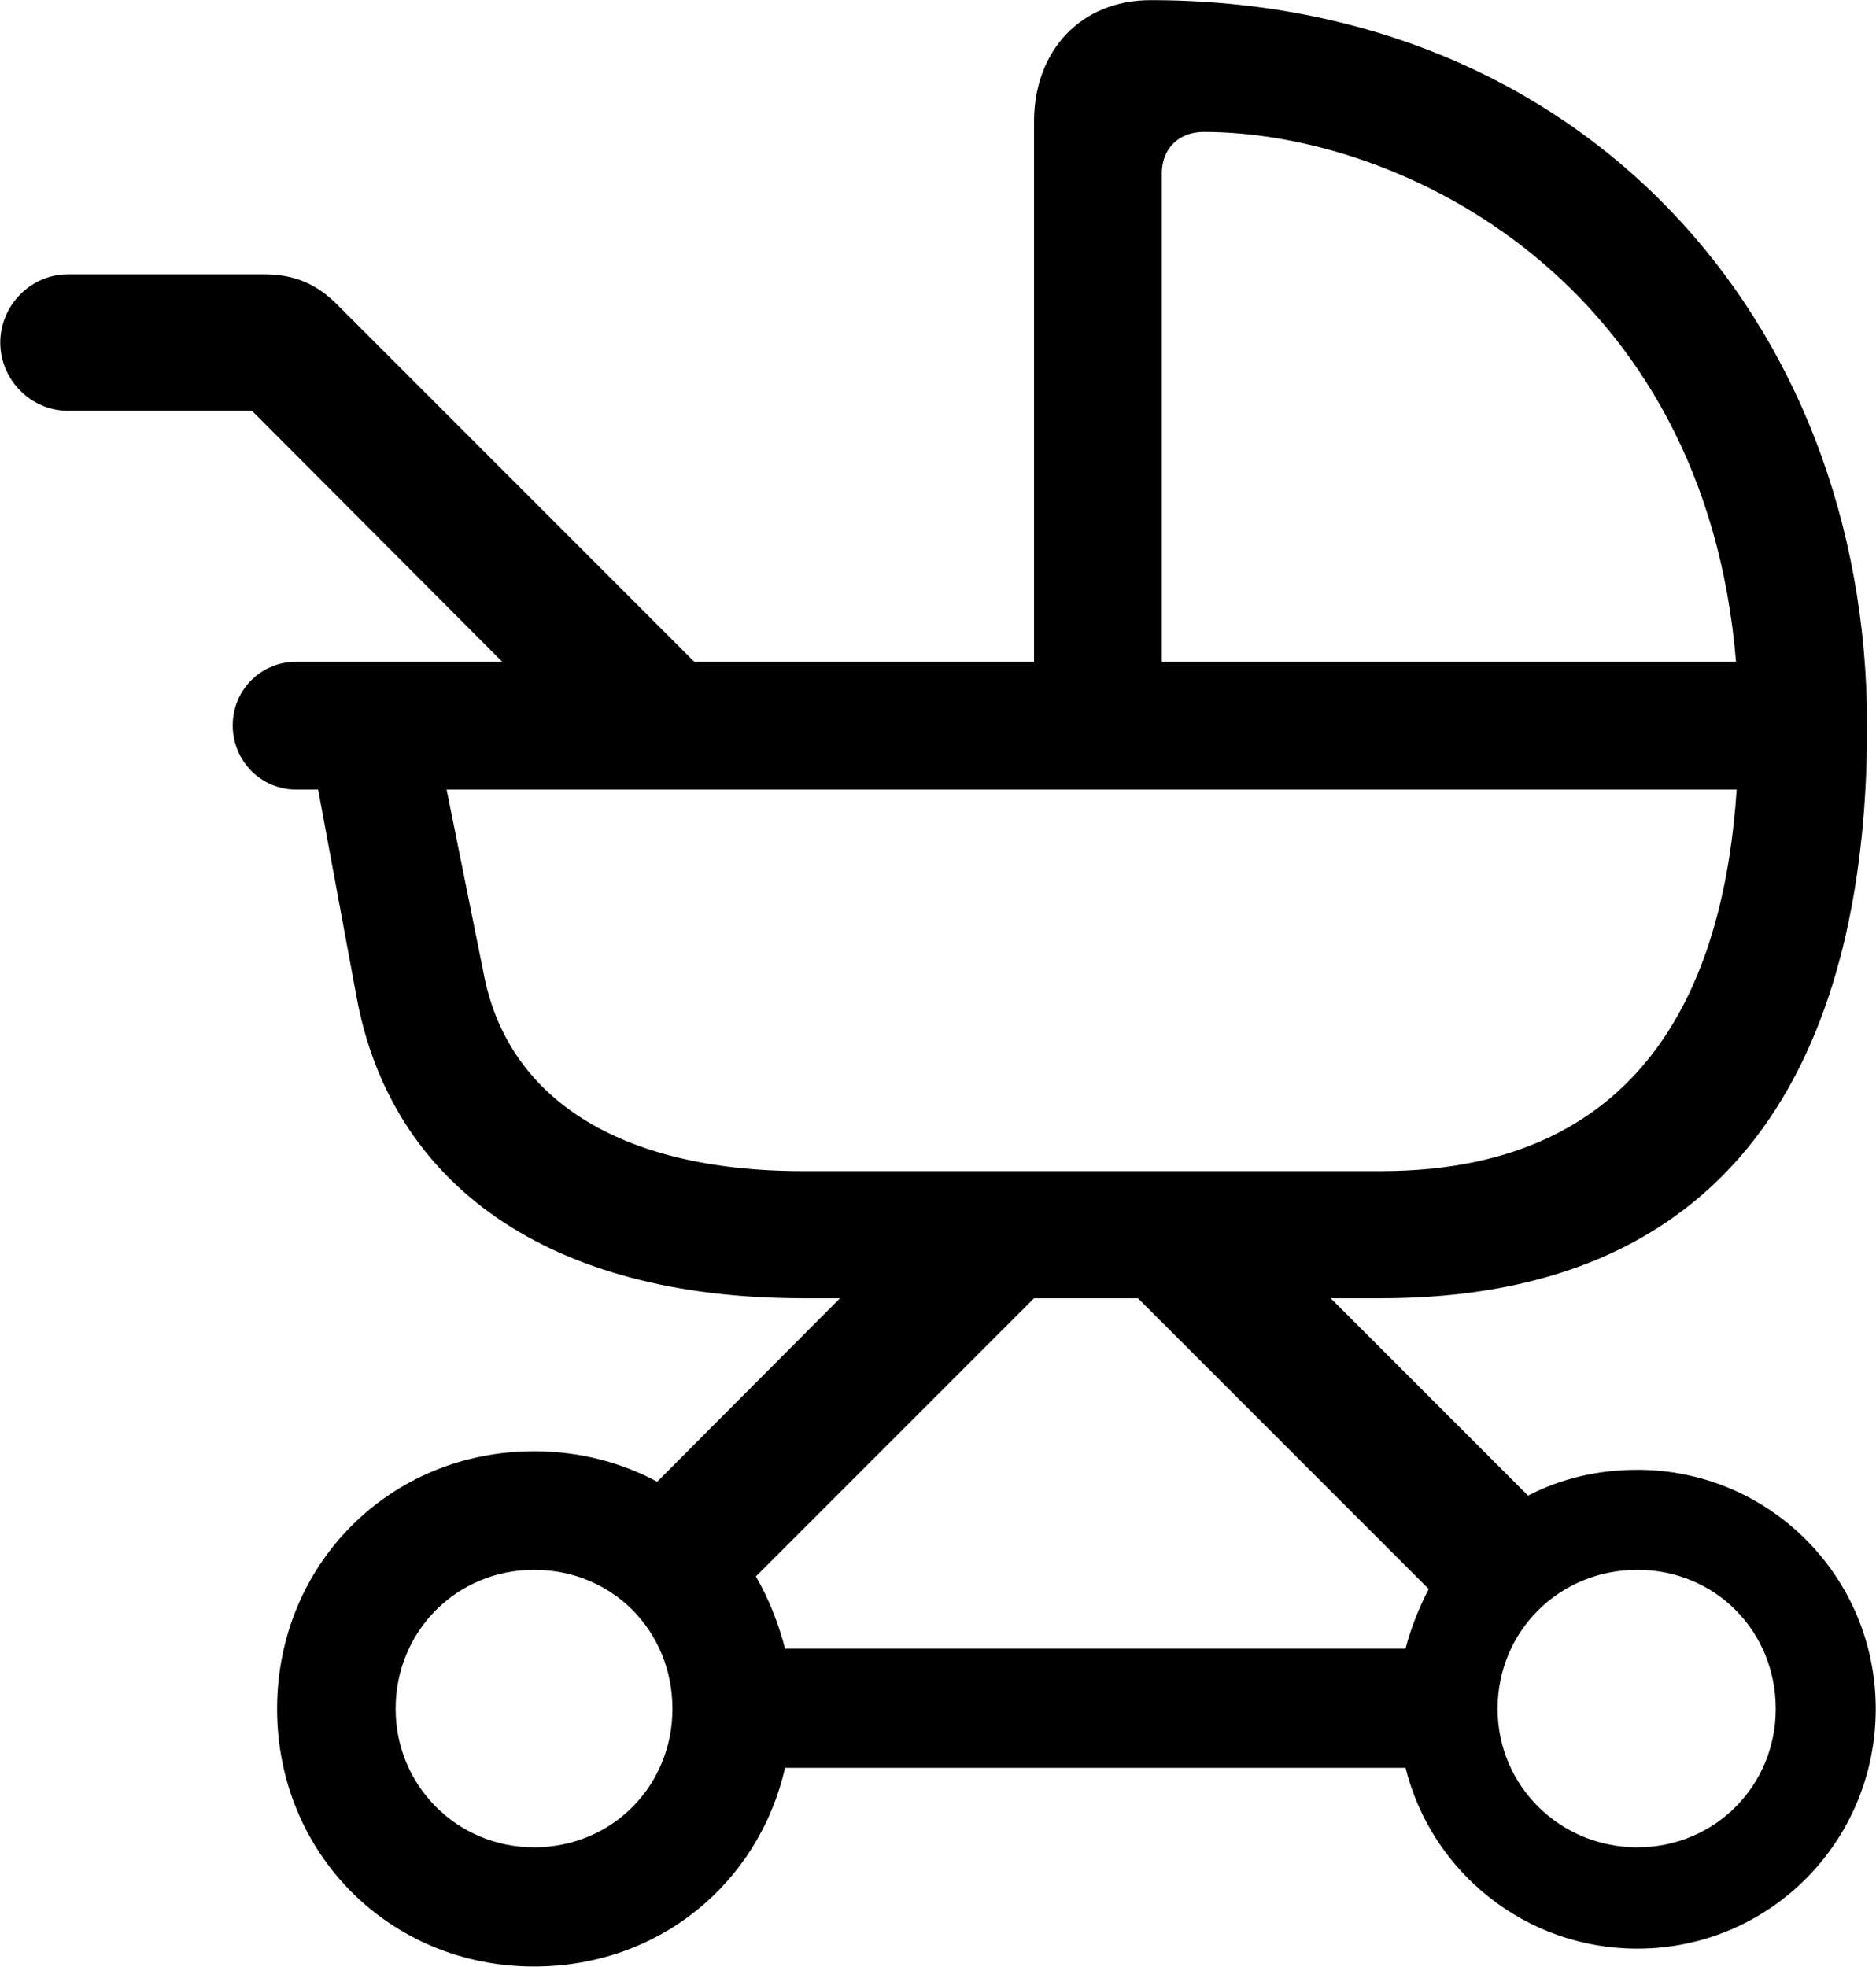 
<svg
    viewBox="0 0 28.328 29.695"
    xmlns="http://www.w3.org/2000/svg"
>
    <path
        fill="inherit"
        d="M8.064 29.692C9.944 29.692 11.454 28.442 11.854 26.692H21.224C21.614 28.262 23.034 29.422 24.724 29.422C26.714 29.422 28.324 27.812 28.324 25.802C28.324 23.802 26.714 22.192 24.724 22.192C24.134 22.192 23.574 22.322 23.074 22.582L20.094 19.602H20.854C26.964 19.602 28.194 14.862 28.194 10.962C28.194 4.782 23.844 0.002 17.374 0.002C16.334 0.002 15.614 0.752 15.614 1.842V9.992H10.484L5.084 4.592C4.774 4.282 4.434 4.142 3.994 4.142H1.024C0.464 4.142 0.004 4.612 0.004 5.172C0.004 5.732 0.464 6.202 1.024 6.202H3.804L7.584 9.992H4.474C3.934 9.992 3.514 10.422 3.514 10.952C3.514 11.482 3.934 11.922 4.474 11.922H4.804L5.384 15.052C5.904 17.882 8.274 19.602 12.124 19.602H12.684L9.924 22.372C9.384 22.082 8.754 21.912 8.064 21.912C5.884 21.912 4.184 23.622 4.184 25.802C4.184 27.982 5.884 29.692 8.064 29.692ZM17.544 2.612C17.544 2.242 17.804 1.992 18.174 1.992C21.164 1.992 25.744 4.252 26.214 9.992H17.544ZM12.124 17.682C9.294 17.682 7.654 16.542 7.304 14.702L6.744 11.922H26.224C26.044 14.652 24.974 17.682 20.854 17.682ZM11.854 24.892C11.754 24.502 11.604 24.132 11.414 23.802L15.614 19.602H17.184L21.574 23.992C21.424 24.282 21.304 24.582 21.224 24.892ZM8.064 27.892C6.904 27.892 5.974 26.962 5.974 25.802C5.974 24.622 6.904 23.702 8.064 23.702C9.244 23.702 10.154 24.622 10.154 25.802C10.154 26.962 9.244 27.892 8.064 27.892ZM24.724 27.892C23.554 27.892 22.614 26.962 22.614 25.802C22.614 24.622 23.554 23.702 24.724 23.702C25.894 23.702 26.814 24.622 26.814 25.802C26.814 26.962 25.894 27.892 24.724 27.892Z"
        fillRule="evenodd"
        clipRule="evenodd"
    />
</svg>
        